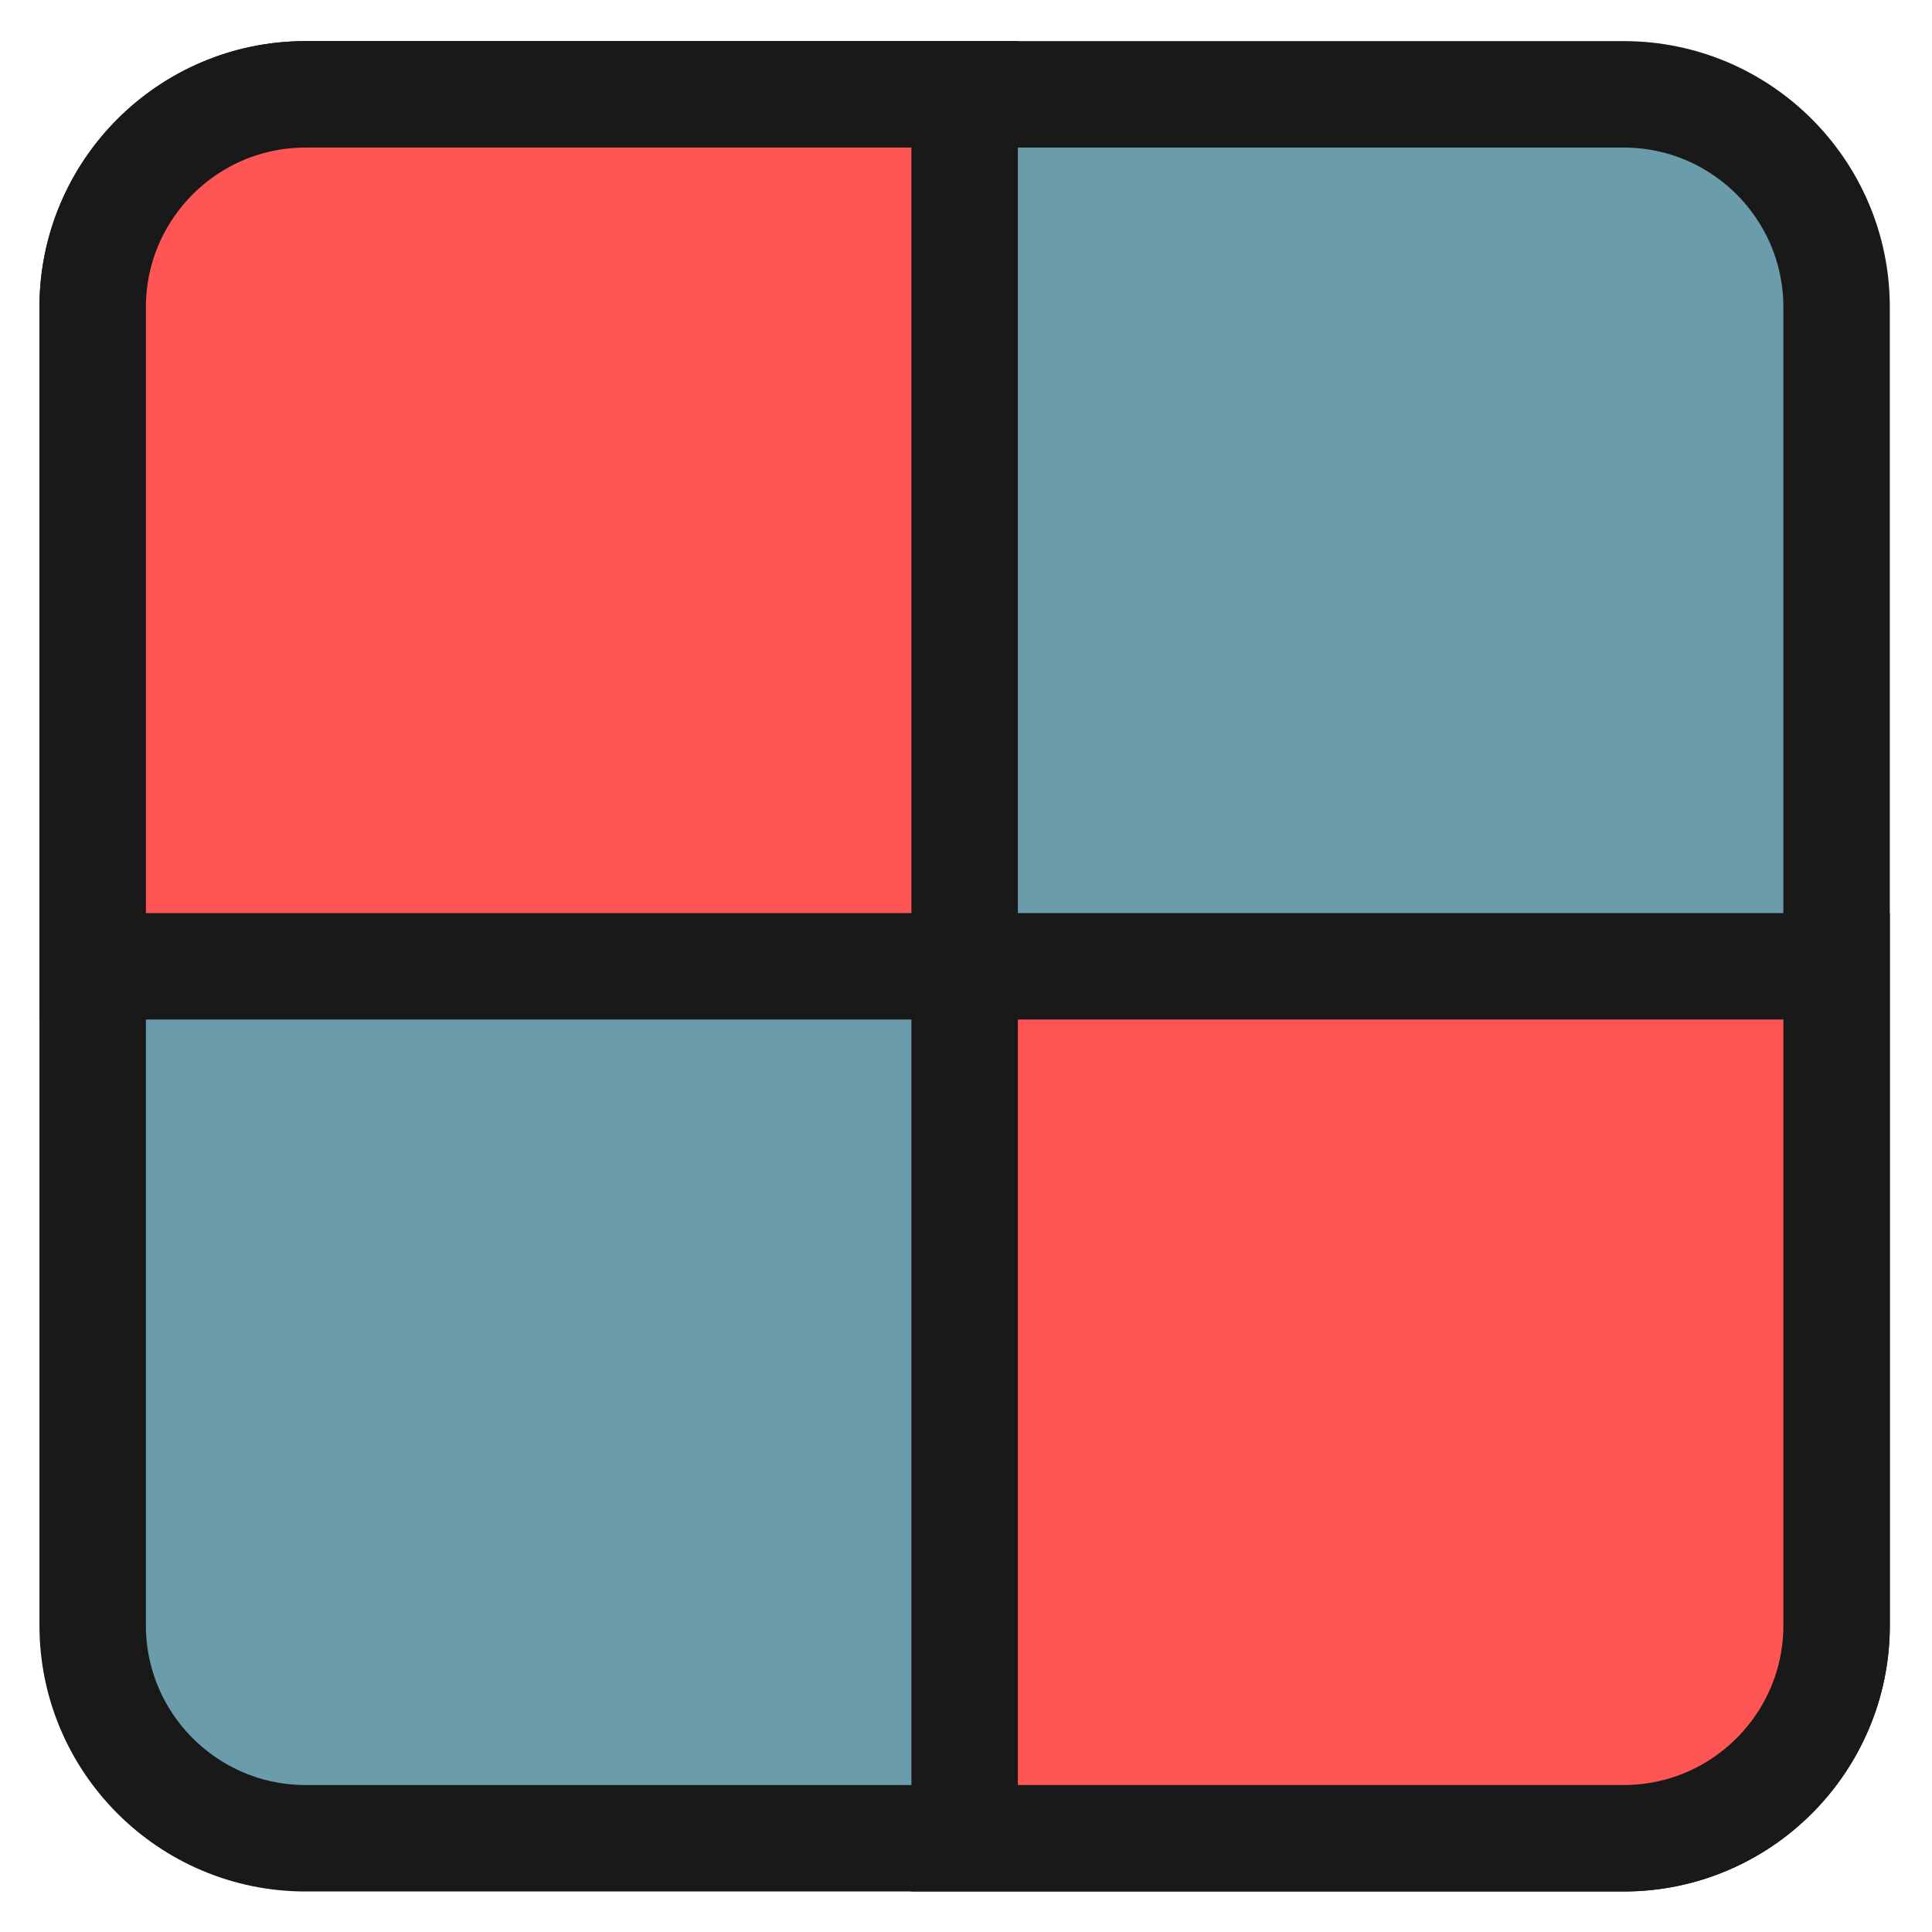 
<svg xmlns="http://www.w3.org/2000/svg" xmlns:xlink="http://www.w3.org/1999/xlink" width="22px" height="22px" viewBox="0 0 22 22" version="1.1">
<g id="surface1">
<path style="fill-rule:nonzero;fill:rgb(41.961%,61.176%,67.059%);fill-opacity:1;stroke-width:28.192;stroke-linecap:butt;stroke-linejoin:miter;stroke:rgb(9.804%,9.804%,9.804%);stroke-opacity:1;stroke-miterlimit:4;" d="M -659.278 -125.901 L -310.187 -125.901 C -279.096 -125.901 -253.824 -100.629 -253.824 -69.538 L -253.824 279.553 C -253.824 310.644 -279.096 335.917 -310.187 335.917 L -659.278 335.917 C -690.369 335.917 -715.642 310.644 -715.642 279.553 L -715.642 -69.538 C -715.642 -100.629 -690.369 -125.901 -659.278 -125.901 Z M -659.278 -125.901 " transform="matrix(0.043,0,0,0.043,31.828,6.488)"/>
<path style="fill-rule:nonzero;fill:rgb(100%,33.333%,33.333%);fill-opacity:1;stroke-width:28.192;stroke-linecap:butt;stroke-linejoin:miter;stroke:rgb(9.804%,9.804%,9.804%);stroke-opacity:1;stroke-miterlimit:4;" d="M -659.278 -125.901 C -690.369 -125.901 -715.642 -100.629 -715.642 -69.538 L -715.642 105.008 L -484.733 105.008 L -484.733 -125.901 Z M -484.733 105.008 L -484.733 335.917 L -310.187 335.917 C -279.096 335.917 -253.824 310.644 -253.824 279.553 L -253.824 105.008 Z M -484.733 105.008 " transform="matrix(0.043,0,0,0.043,31.828,6.488)"/>
</g>
</svg>
